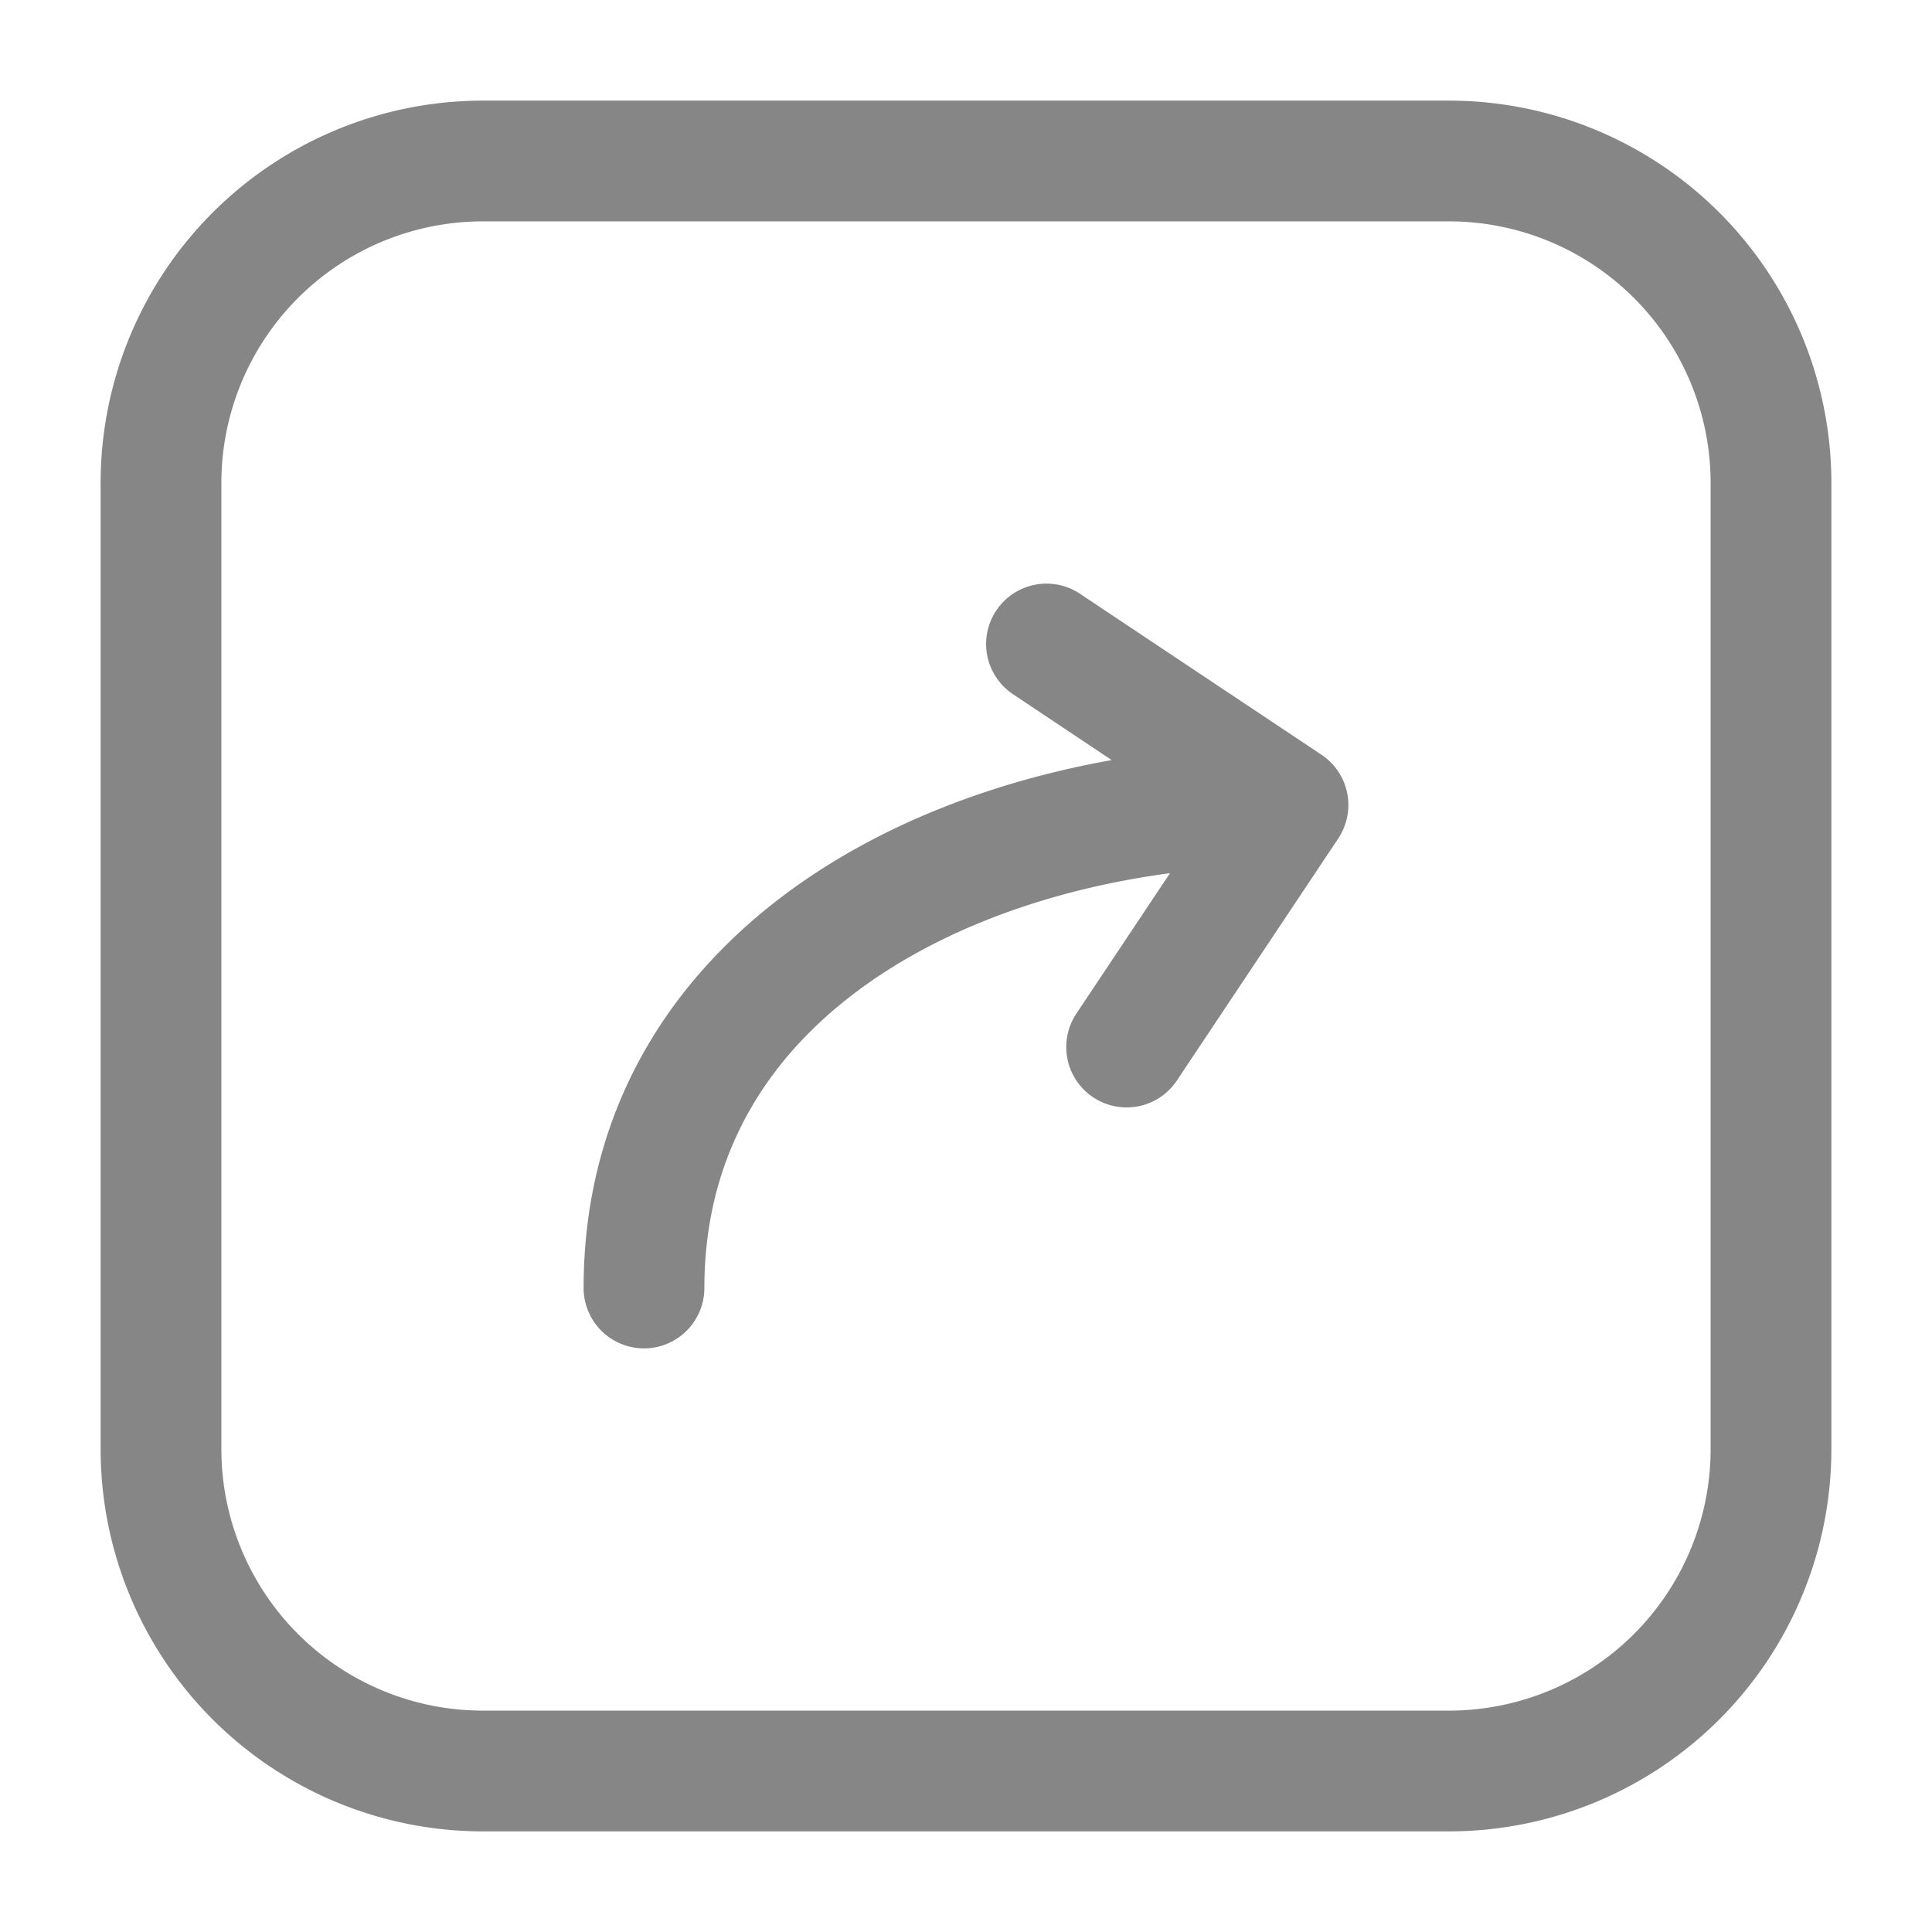 <svg width="24" height="24" fill="none" xmlns="http://www.w3.org/2000/svg">
    <path fill-rule="evenodd" clip-rule="evenodd" d="M1.25 6A4.75 4.75 0 0 1 6 1.25h12A4.75 4.75 0 0 1 22.75 6v12A4.75 4.75 0 0 1 18 22.75H6A4.75 4.75 0 0 1 1.25 18V6ZM6 2.75A3.25 3.25 0 0 0 2.75 6v12A3.25 3.25 0 0 0 6 21.25h12A3.25 3.25 0 0 0 21.25 18V6A3.25 3.25 0 0 0 18 2.75H6Zm6.376 4.834a.75.75 0 0 1 1.04-.208l3 2a.75.75 0 0 1 .208 1.04l-2 3a.75.75 0 1 1-1.248-.832l1.158-1.737c-1.355.18-2.622.613-3.618 1.277C9.589 13.009 8.75 14.291 8.75 16a.75.75 0 0 1-1.5 0c0-2.29 1.161-4.009 2.834-5.124 1.078-.719 2.371-1.192 3.726-1.434l-1.226-.818a.75.75 0 0 1-.208-1.04Z" fill="#868686"/>
</svg>
